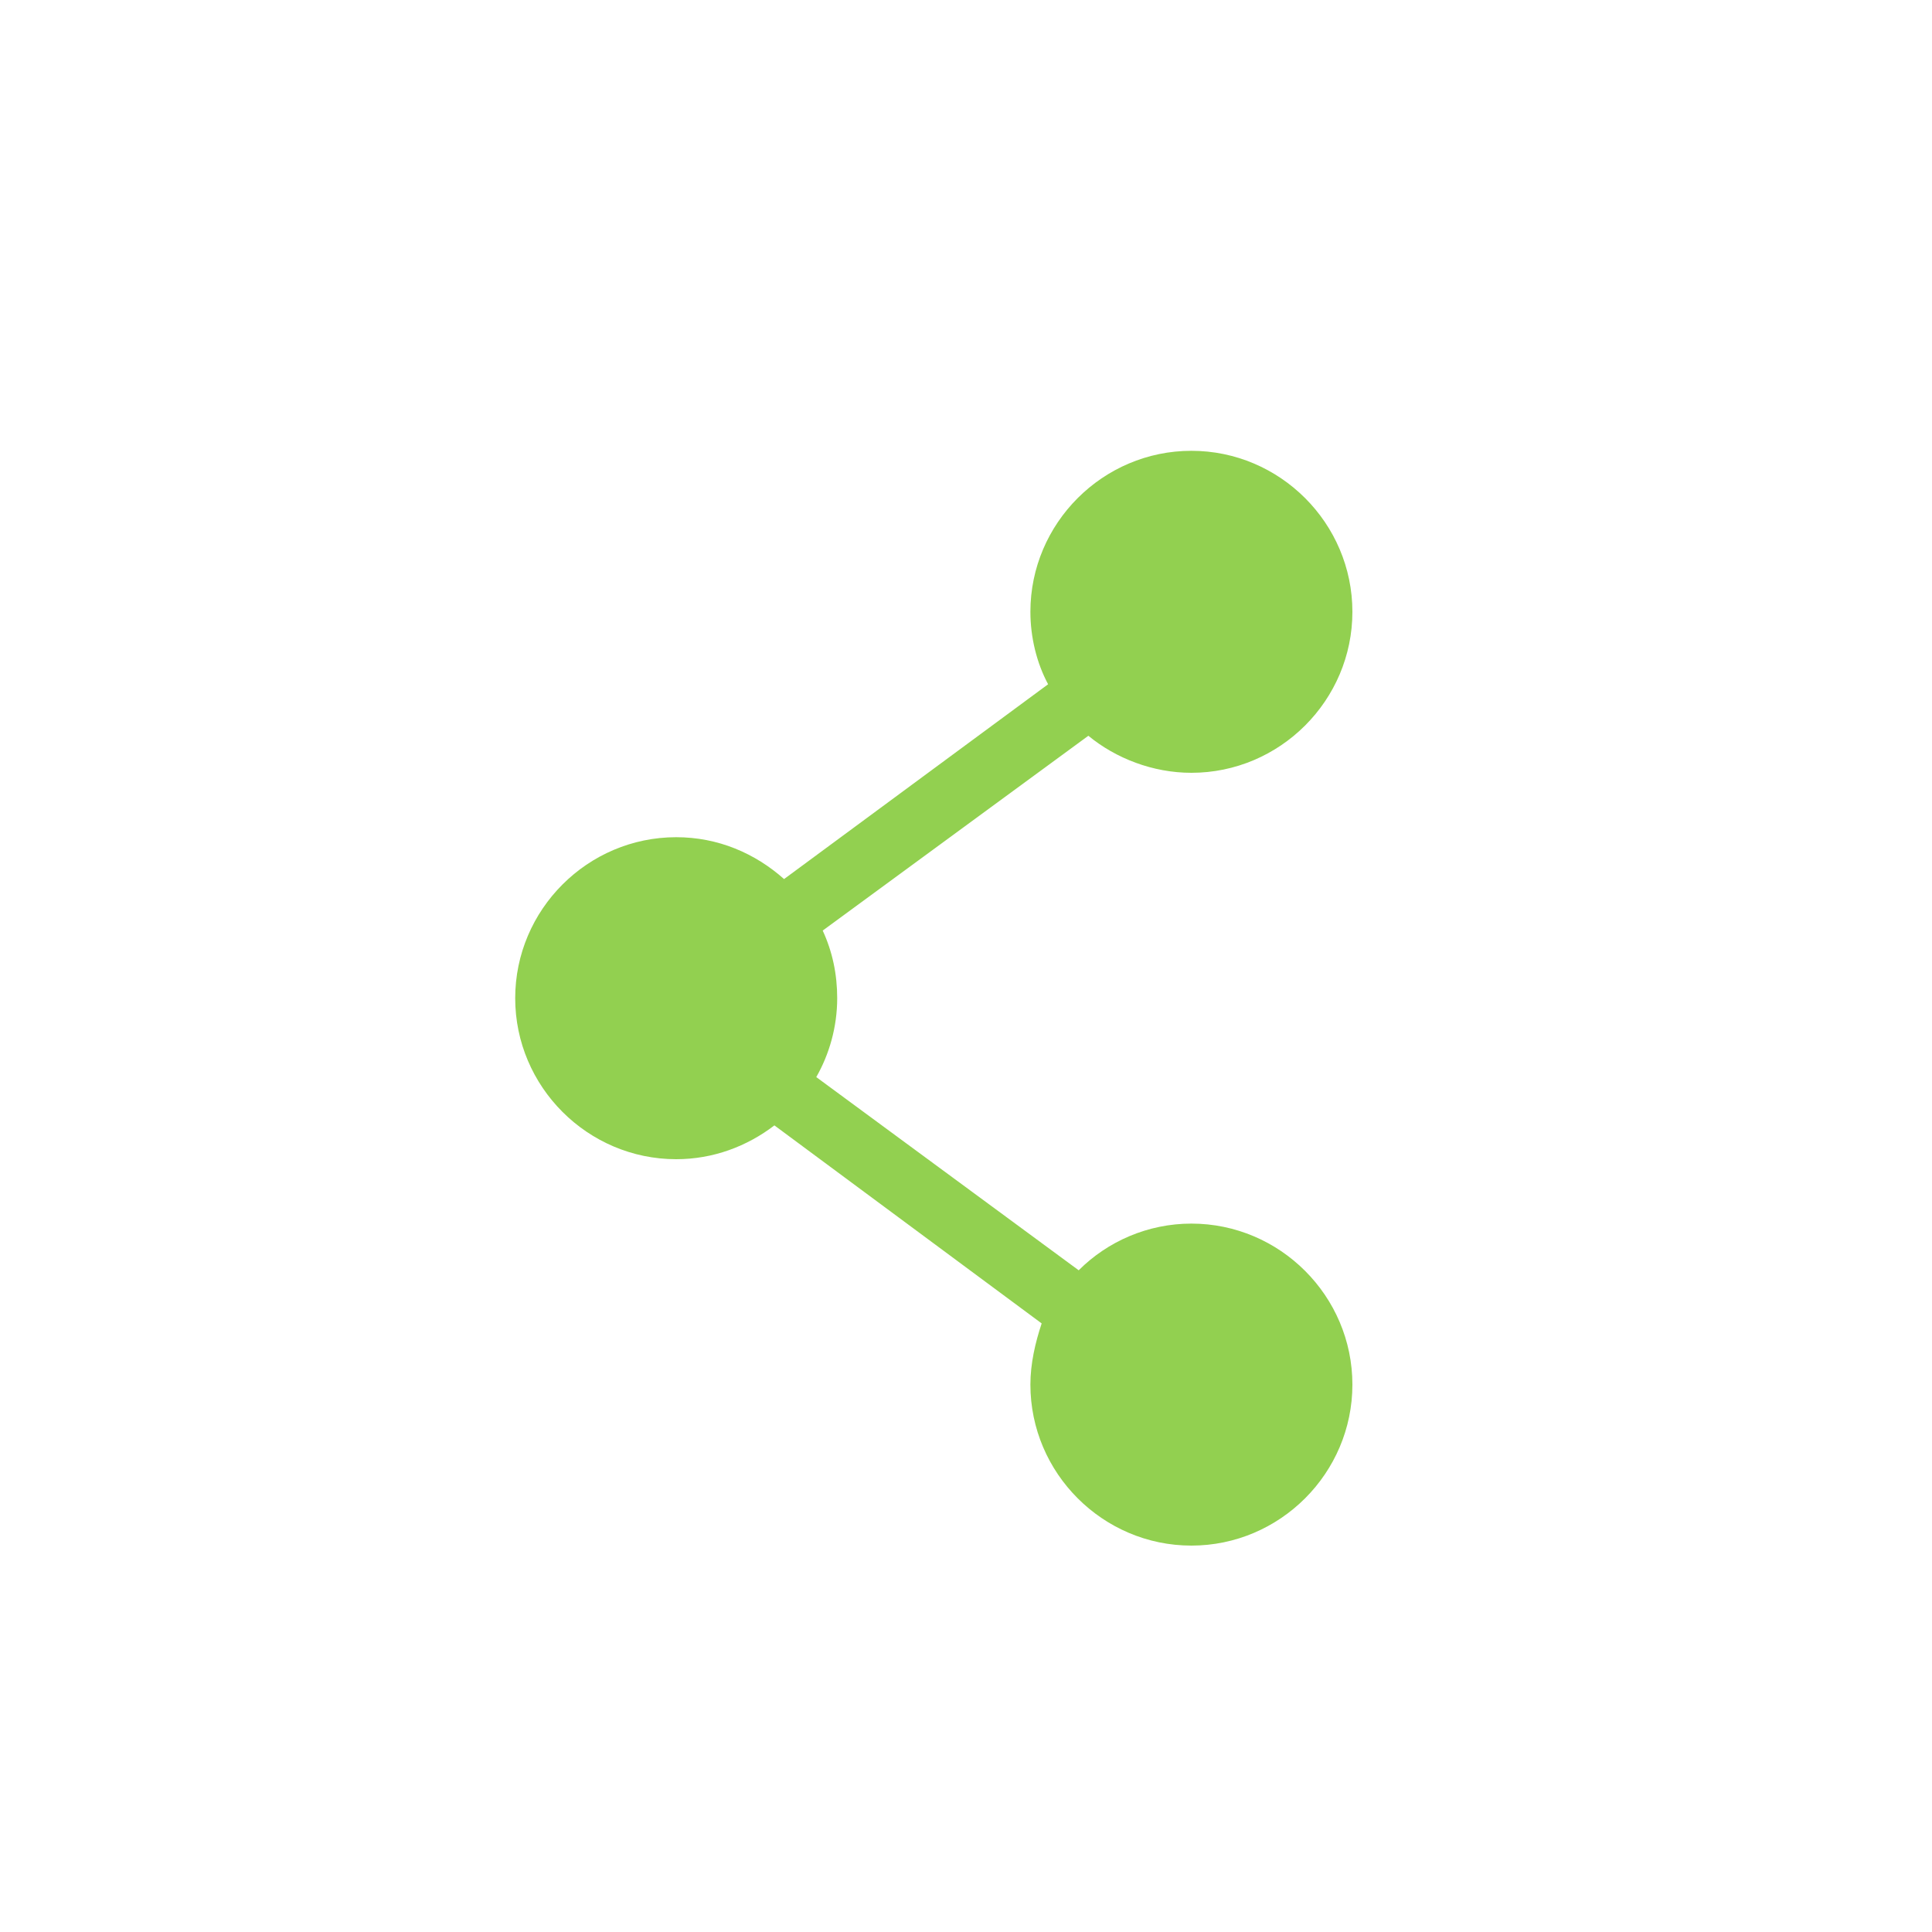 <?xml version="1.0" encoding="utf-8"?>
<!-- Generator: Adobe Illustrator 23.0.3, SVG Export Plug-In . SVG Version: 6.00 Build 0)  -->
<svg version="1.1" id="Layer_1" xmlns="http://www.w3.org/2000/svg" xmlns:xlink="http://www.w3.org/1999/xlink" x="0px"
	y="0px" viewBox="0 0 120 120" style="enable-background:new 0 0 120 120;" xml:space="preserve">
	<style type="text/css">
		.st0 {
			fill-rule: evenodd;
			clip-rule: evenodd;
			fill: #92D050;
		}
	</style>
	<title>ic / share / select</title>
	<desc>Created with Sketch.</desc>
	<g>
		<path id="Path" class="st0" d="M67.6,45.7L51.1,57.8c0.6,1.3,0.9,2.7,0.9,4.2c0,1.8-0.5,3.5-1.3,4.9l16.3,12c1.8-1.8,4.3-2.9,7-2.9
		c5.5,0,10,4.5,10,10s-4.5,10-10,10s-10-4.5-10-10c0-1.3,0.3-2.6,0.7-3.8L48.1,69.9C46.4,71.2,44.3,72,42,72c-5.5,0-10-4.5-10-10
		s4.5-10,10-10c2.6,0,4.9,1,6.7,2.6l16.4-12.1C64.4,41.2,64,39.6,64,38c0-5.5,4.5-10,10-10s10,4.5,10,10s-4.5,10-10,10
		C71.6,48,69.3,47.1,67.6,45.7L67.6,45.7z" />
	</g>
</svg>